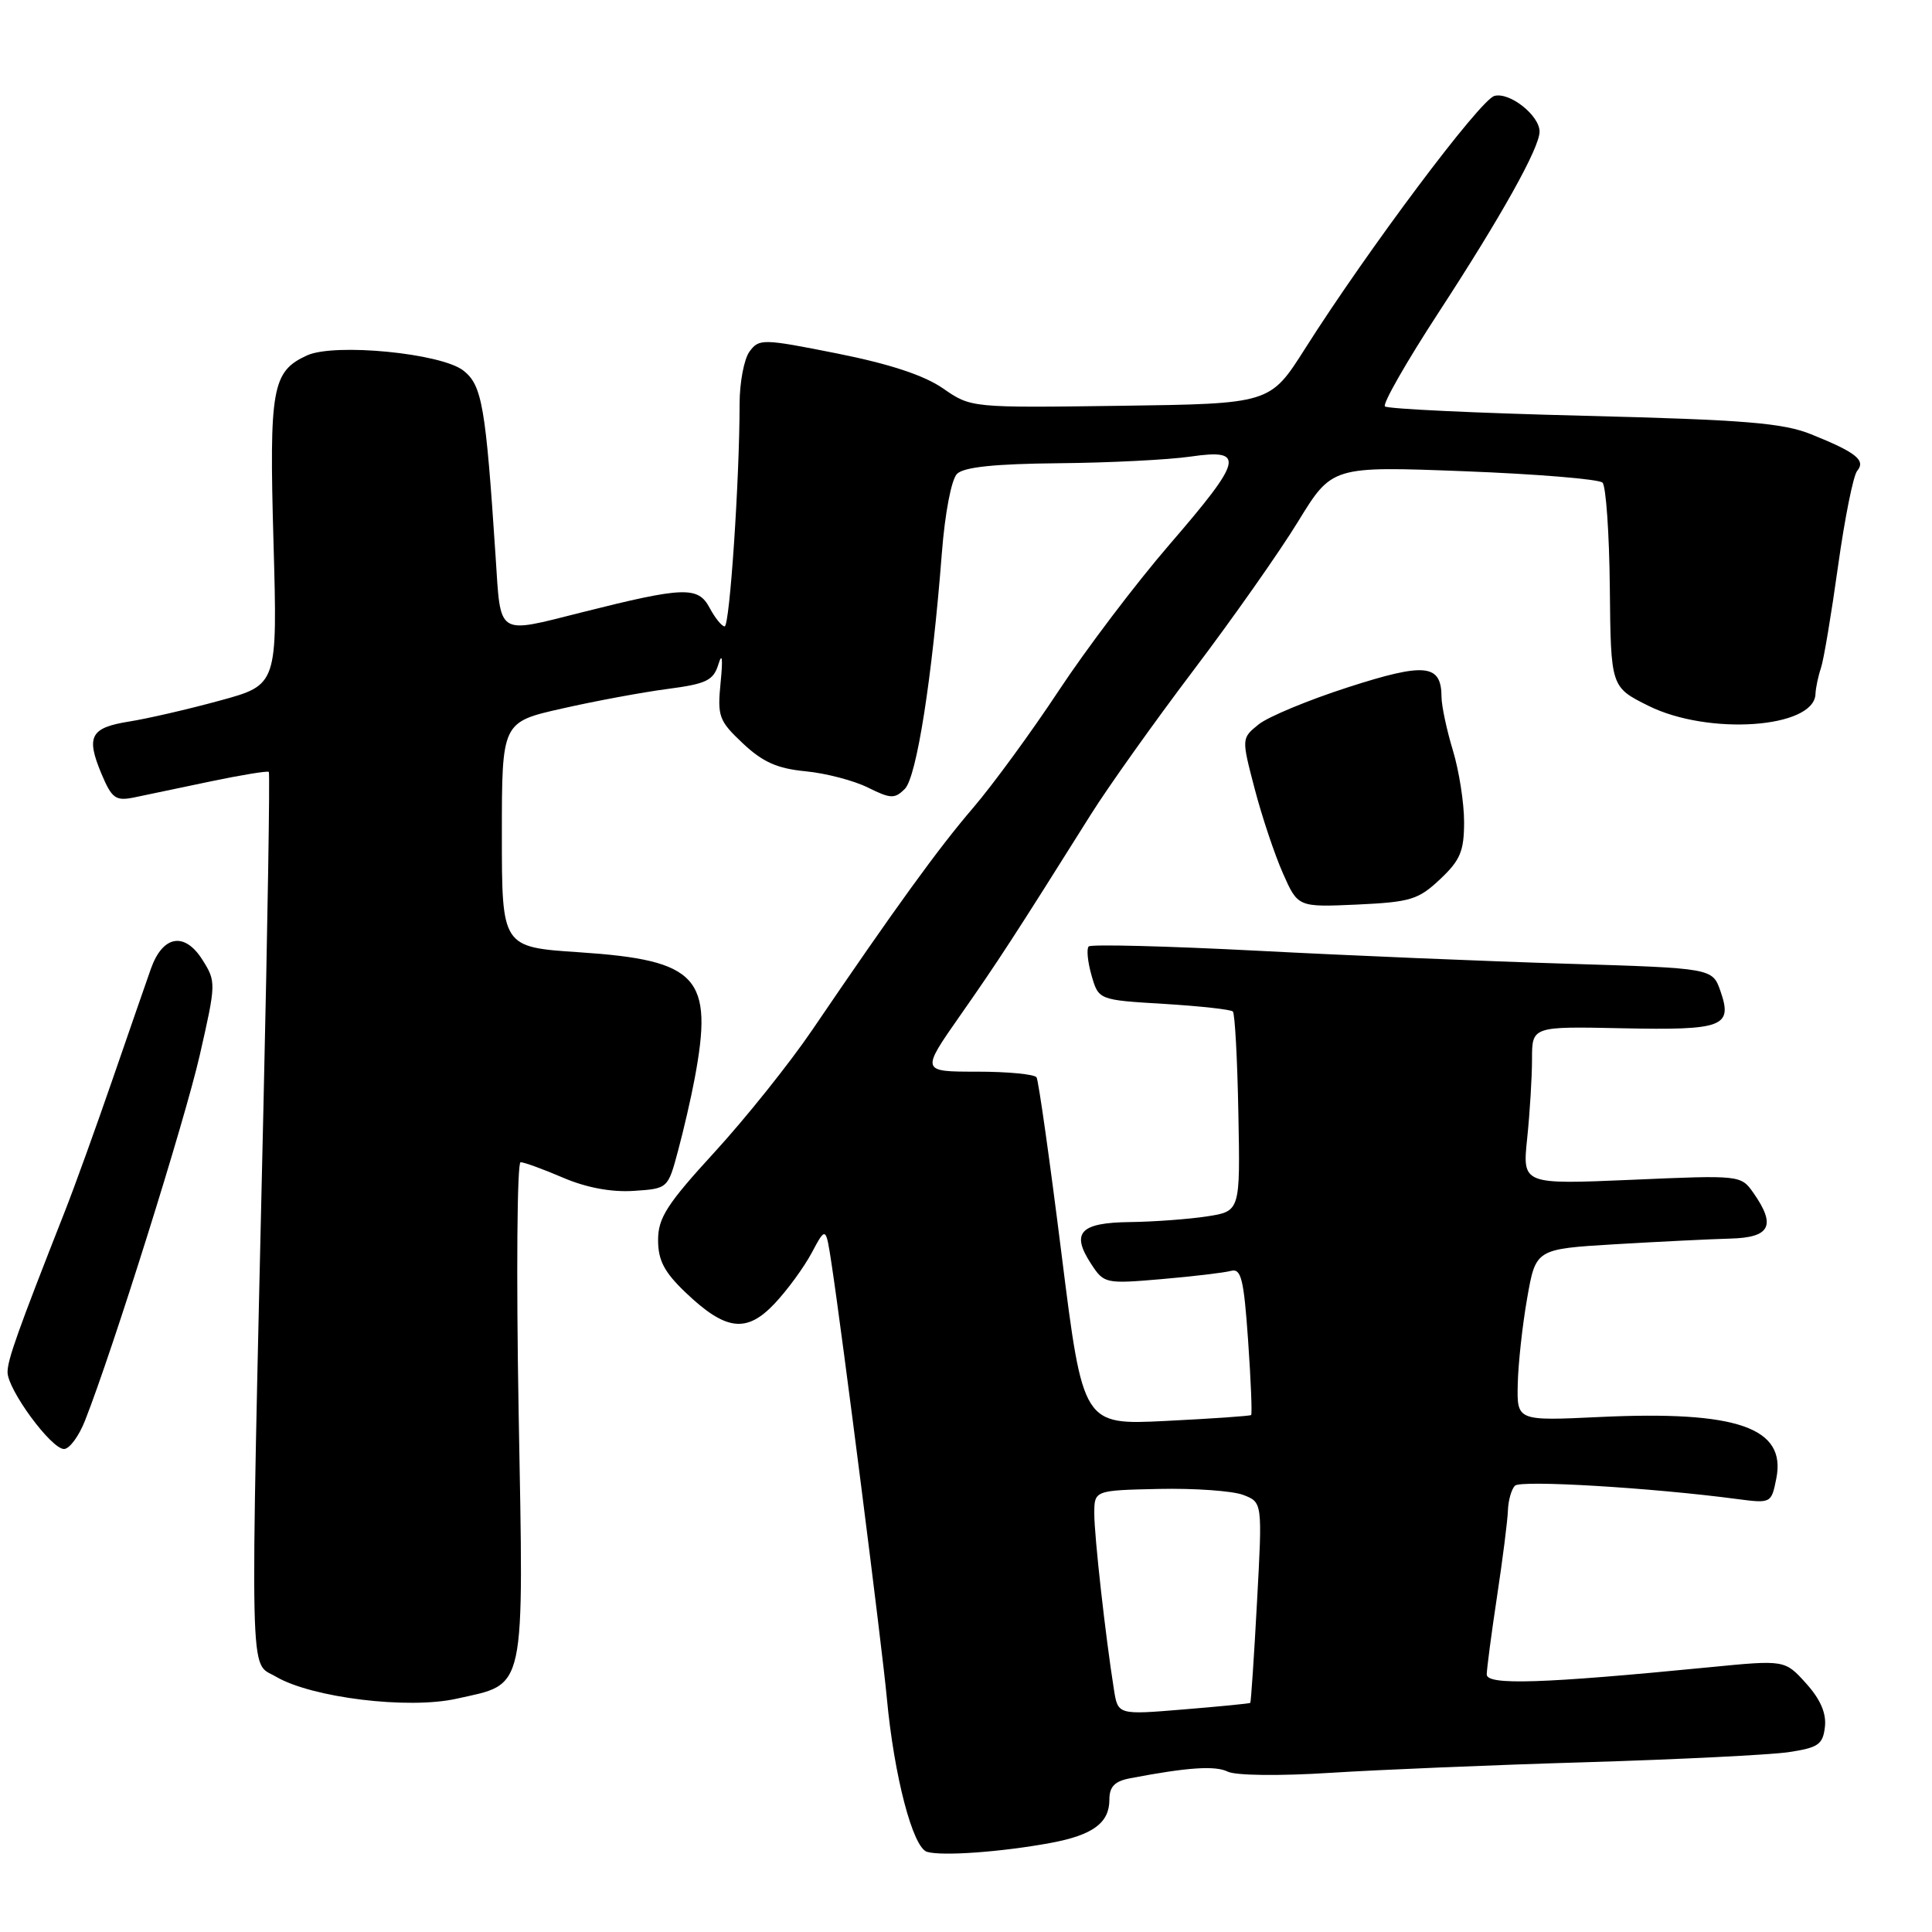 <?xml version="1.0" encoding="UTF-8" standalone="no"?>
<!DOCTYPE svg PUBLIC "-//W3C//DTD SVG 1.1//EN" "http://www.w3.org/Graphics/SVG/1.1/DTD/svg11.dtd" >
<svg xmlns="http://www.w3.org/2000/svg" xmlns:xlink="http://www.w3.org/1999/xlink" version="1.1" viewBox="0 0 256 256">
 <g >
 <path fill="currentColor"
d=" M 139.20 244.20 C 144.81 243.16 147.00 241.55 147.00 238.46 C 147.00 236.74 147.70 236.02 149.75 235.63 C 157.33 234.18 161.02 233.93 162.68 234.75 C 163.72 235.27 169.55 235.34 176.26 234.91 C 182.73 234.50 198.03 233.86 210.26 233.50 C 222.49 233.13 234.53 232.53 237.00 232.17 C 240.93 231.58 241.54 231.16 241.81 228.83 C 242.02 227.02 241.22 225.17 239.31 223.05 C 236.50 219.94 236.50 219.94 226.50 220.92 C 204.35 223.09 197.00 223.33 197.00 221.87 C 197.01 221.12 197.62 216.45 198.37 211.50 C 199.12 206.55 199.77 201.42 199.81 200.10 C 199.86 198.78 200.28 197.32 200.74 196.86 C 201.51 196.09 218.84 197.13 230.10 198.62 C 234.68 199.22 234.71 199.21 235.37 195.91 C 236.72 189.17 230.20 186.90 211.96 187.76 C 201.00 188.28 201.00 188.28 201.11 183.39 C 201.17 180.70 201.73 175.57 202.36 172.00 C 203.50 165.50 203.50 165.50 214.00 164.87 C 219.78 164.53 226.64 164.19 229.25 164.12 C 234.57 163.99 235.38 162.41 232.34 158.07 C 230.68 155.71 230.62 155.70 216.20 156.33 C 201.72 156.95 201.72 156.95 202.36 150.83 C 202.71 147.46 203.00 142.75 203.00 140.35 C 203.00 136.00 203.00 136.00 214.94 136.25 C 228.34 136.53 229.61 136.05 227.97 131.33 C 226.91 128.29 226.91 128.29 207.70 127.70 C 197.14 127.38 178.67 126.61 166.66 125.98 C 154.65 125.36 144.57 125.10 144.26 125.41 C 143.95 125.71 144.12 127.44 144.63 129.23 C 145.57 132.50 145.57 132.50 154.22 133.02 C 158.98 133.31 163.10 133.76 163.36 134.03 C 163.63 134.30 163.96 140.36 164.09 147.51 C 164.34 160.50 164.34 160.50 159.92 161.18 C 157.49 161.55 152.90 161.89 149.72 161.93 C 143.10 162.01 141.87 163.34 144.59 167.49 C 146.28 170.08 146.49 170.13 153.91 169.49 C 158.08 169.13 162.22 168.64 163.10 168.40 C 164.46 168.03 164.81 169.44 165.38 177.62 C 165.75 182.93 165.93 187.38 165.78 187.50 C 165.63 187.63 160.55 187.98 154.50 188.28 C 143.50 188.83 143.50 188.83 140.66 166.18 C 139.10 153.72 137.61 143.18 137.35 142.76 C 137.09 142.34 133.54 142.00 129.45 142.00 C 122.02 142.00 122.02 142.00 127.26 134.51 C 132.19 127.47 134.40 124.08 144.54 107.93 C 146.81 104.31 152.90 95.75 158.08 88.90 C 163.26 82.06 169.53 73.15 172.00 69.11 C 176.50 61.77 176.50 61.77 194.00 62.44 C 203.62 62.81 211.88 63.49 212.34 63.95 C 212.80 64.40 213.24 70.69 213.31 77.91 C 213.44 91.04 213.44 91.04 218.42 93.52 C 226.37 97.48 240.38 96.50 240.56 91.97 C 240.59 91.16 240.92 89.60 241.29 88.50 C 241.66 87.40 242.67 81.33 243.55 75.02 C 244.43 68.70 245.57 63.02 246.08 62.40 C 247.26 60.99 245.96 59.95 240.00 57.55 C 236.24 56.04 231.27 55.63 209.81 55.09 C 195.68 54.74 183.84 54.18 183.51 53.85 C 183.18 53.51 186.37 47.93 190.60 41.44 C 198.94 28.65 204.00 19.59 204.00 17.44 C 204.00 15.30 200.05 12.17 198.02 12.71 C 196.14 13.20 181.22 33.11 172.90 46.24 C 168.29 53.50 168.29 53.50 148.48 53.77 C 128.67 54.04 128.67 54.04 124.96 51.47 C 122.45 49.73 117.90 48.23 110.94 46.84 C 101.04 44.87 100.58 44.86 99.31 46.59 C 98.59 47.57 98.00 50.70 98.00 53.53 C 98.00 63.48 96.69 83.00 96.02 83.00 C 95.64 83.00 94.74 81.88 94.01 80.51 C 92.49 77.67 90.58 77.74 77.09 81.14 C 65.72 84.00 66.37 84.41 65.67 73.75 C 64.36 53.83 63.88 51.05 61.41 49.11 C 58.48 46.80 44.35 45.43 40.69 47.09 C 36.05 49.21 35.66 51.40 36.24 71.84 C 36.77 90.75 36.77 90.75 29.14 92.83 C 24.94 93.98 19.55 95.22 17.16 95.60 C 11.99 96.42 11.37 97.56 13.43 102.50 C 14.82 105.80 15.31 106.16 17.75 105.67 C 19.26 105.36 23.83 104.40 27.91 103.54 C 31.98 102.69 35.45 102.12 35.62 102.28 C 35.78 102.45 35.46 122.59 34.90 147.04 C 33.12 225.14 33.00 220.06 36.55 222.16 C 41.31 224.96 54.08 226.52 60.49 225.09 C 69.79 223.01 69.40 224.79 68.72 187.00 C 68.40 168.85 68.52 154.00 68.98 154.00 C 69.45 154.00 71.98 154.92 74.61 156.05 C 77.69 157.37 81.00 157.99 83.94 157.80 C 88.50 157.50 88.50 157.50 89.84 152.50 C 90.58 149.75 91.57 145.47 92.03 143.00 C 94.58 129.48 92.54 127.23 76.75 126.18 C 66.50 125.50 66.50 125.50 66.50 110.59 C 66.50 95.68 66.50 95.68 74.50 93.88 C 78.90 92.88 85.18 91.72 88.46 91.29 C 93.63 90.61 94.53 90.17 95.20 88.00 C 95.69 86.40 95.80 87.26 95.49 90.38 C 95.04 94.93 95.24 95.49 98.43 98.50 C 101.07 100.98 102.99 101.84 106.75 102.20 C 109.44 102.46 113.15 103.43 115.01 104.36 C 118.02 105.85 118.55 105.87 119.89 104.54 C 121.46 102.97 123.51 89.91 124.80 73.29 C 125.21 68.00 126.06 63.54 126.81 62.79 C 127.71 61.89 131.79 61.46 140.30 61.38 C 147.01 61.32 154.86 60.92 157.75 60.50 C 165.06 59.44 164.72 60.85 154.95 72.17 C 150.52 77.30 143.93 86.00 140.30 91.50 C 136.67 97.00 131.57 103.97 128.98 107.00 C 124.36 112.37 118.62 120.30 107.61 136.50 C 104.62 140.90 98.80 148.17 94.68 152.67 C 88.37 159.55 87.20 161.38 87.20 164.31 C 87.20 167.01 88.02 168.57 90.85 171.27 C 96.17 176.34 98.92 176.68 102.65 172.72 C 104.32 170.95 106.53 167.93 107.56 166.00 C 109.43 162.50 109.43 162.50 110.19 167.50 C 111.60 176.75 116.91 218.44 117.51 225.00 C 118.47 235.34 120.95 244.82 122.84 245.38 C 124.83 245.97 132.71 245.40 139.20 244.20 Z  M 11.26 188.25 C 14.96 178.86 24.47 148.56 26.47 139.81 C 28.64 130.29 28.65 130.07 26.81 127.16 C 24.45 123.44 21.57 123.94 20.00 128.35 C 19.39 130.08 17.10 136.68 14.92 143.00 C 12.74 149.32 9.90 157.20 8.60 160.50 C 2.34 176.41 1.00 180.17 1.00 181.82 C 1.00 184.13 6.78 192.00 8.48 192.00 C 9.20 192.00 10.45 190.31 11.26 188.25 Z  M 190.82 116.50 C 193.50 113.98 194.00 112.78 194.00 108.91 C 194.00 106.39 193.33 102.11 192.51 99.41 C 191.69 96.71 191.02 93.54 191.01 92.37 C 190.99 87.99 188.88 87.76 178.64 91.06 C 173.36 92.76 168.02 94.98 166.77 95.99 C 164.50 97.83 164.50 97.83 166.25 104.52 C 167.21 108.20 168.90 113.24 169.99 115.71 C 171.98 120.21 171.98 120.21 179.82 119.86 C 186.90 119.53 187.95 119.21 190.82 116.50 Z  M 147.60 223.86 C 146.47 216.74 145.00 203.54 145.00 200.58 C 145.00 197.48 145.00 197.48 153.58 197.29 C 158.30 197.19 163.31 197.55 164.72 198.08 C 167.28 199.06 167.28 199.06 166.56 212.27 C 166.17 219.54 165.76 225.56 165.67 225.64 C 165.58 225.73 161.59 226.12 156.82 226.51 C 148.13 227.23 148.13 227.23 147.60 223.86 Z "/>
</g>
</svg>